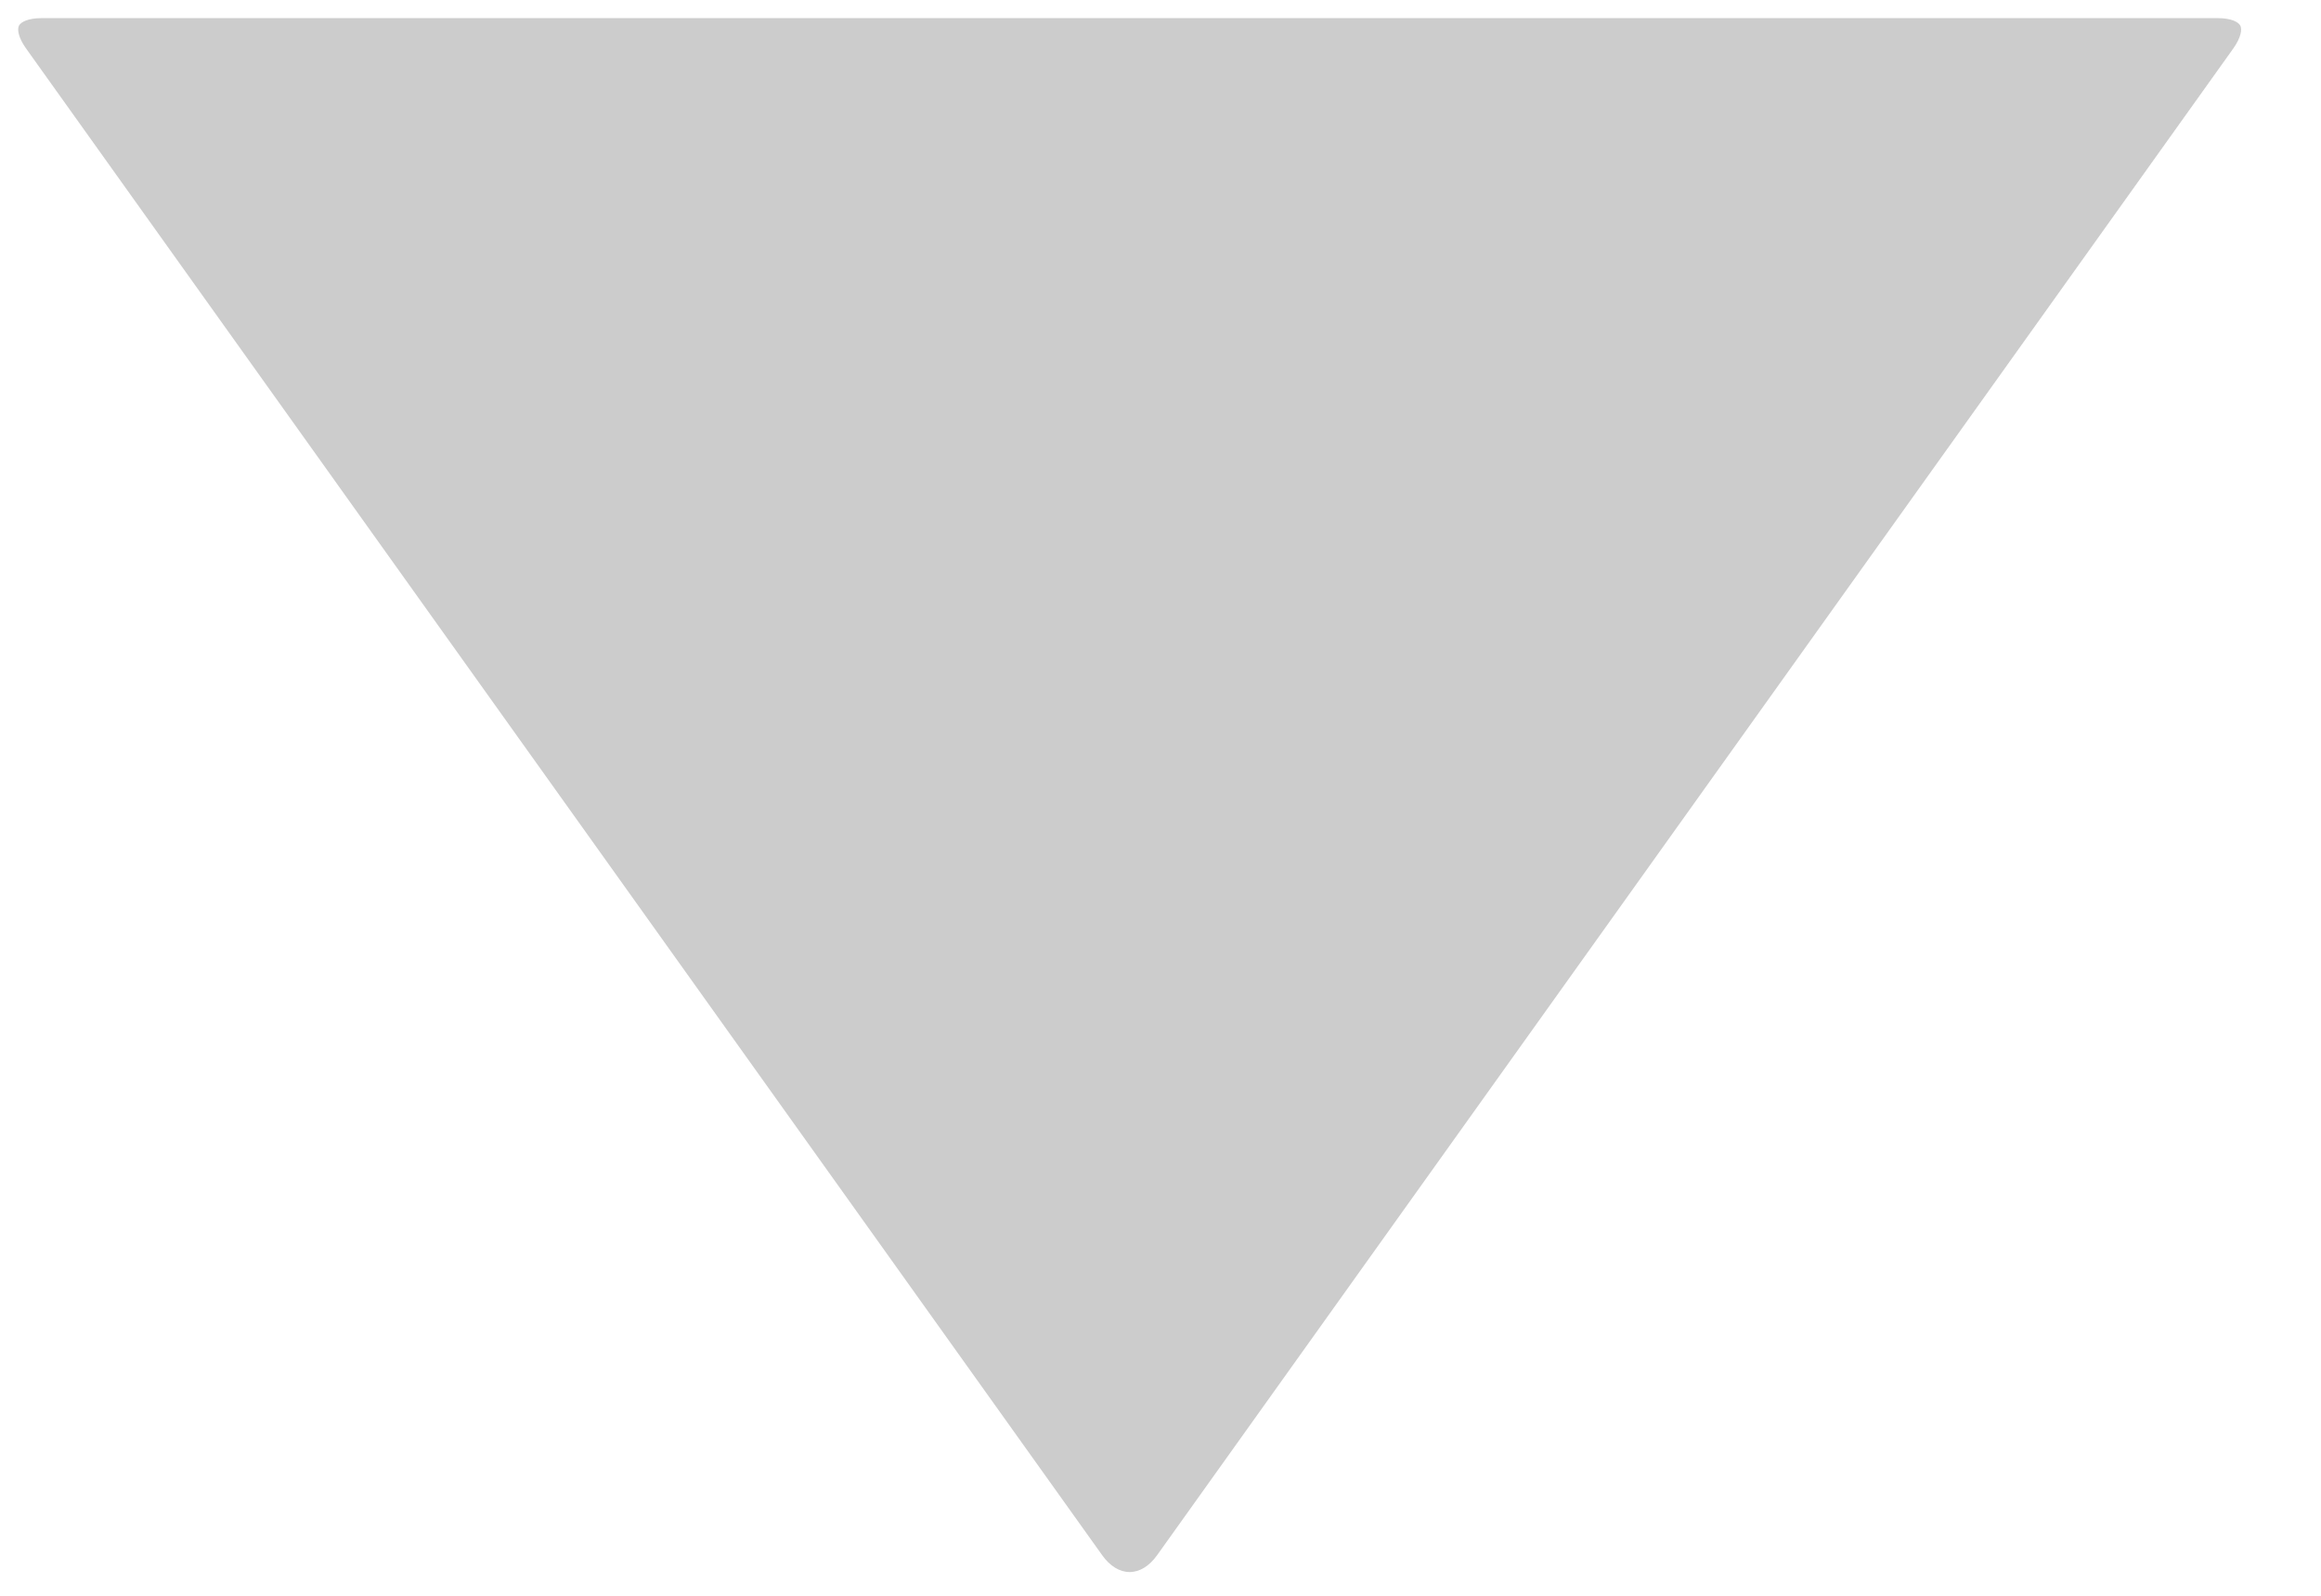 <?xml version="1.0" encoding="utf-8"?>
<!-- Generator: Adobe Illustrator 16.0.0, SVG Export Plug-In . SVG Version: 6.00 Build 0)  -->
<!DOCTYPE svg PUBLIC "-//W3C//DTD SVG 1.1//EN" "http://www.w3.org/Graphics/SVG/1.1/DTD/svg11.dtd">
<svg version="1.1" id="Ebene_1" xmlns="http://www.w3.org/2000/svg" xmlns:xlink="http://www.w3.org/1999/xlink" x="0px" y="0px"
	 width="64px" height="44px" viewBox="0 0 64 44" enable-background="new 0 0 64 44" xml:space="preserve">
<path fill="#CCCCCC" d="M31.149,43.346c-0.274,0-0.543-0.164-0.756-0.463L0.719,1.337c-0.223-0.312-0.245-0.535-0.196-0.63
	C0.572,0.611,0.766,0.5,1.149,0.5H61.15c0.384,0,0.576,0.111,0.625,0.207c0.051,0.095,0.027,0.318-0.194,0.63L31.905,42.883
	C31.692,43.182,31.424,43.346,31.149,43.346z"/>
</svg>

